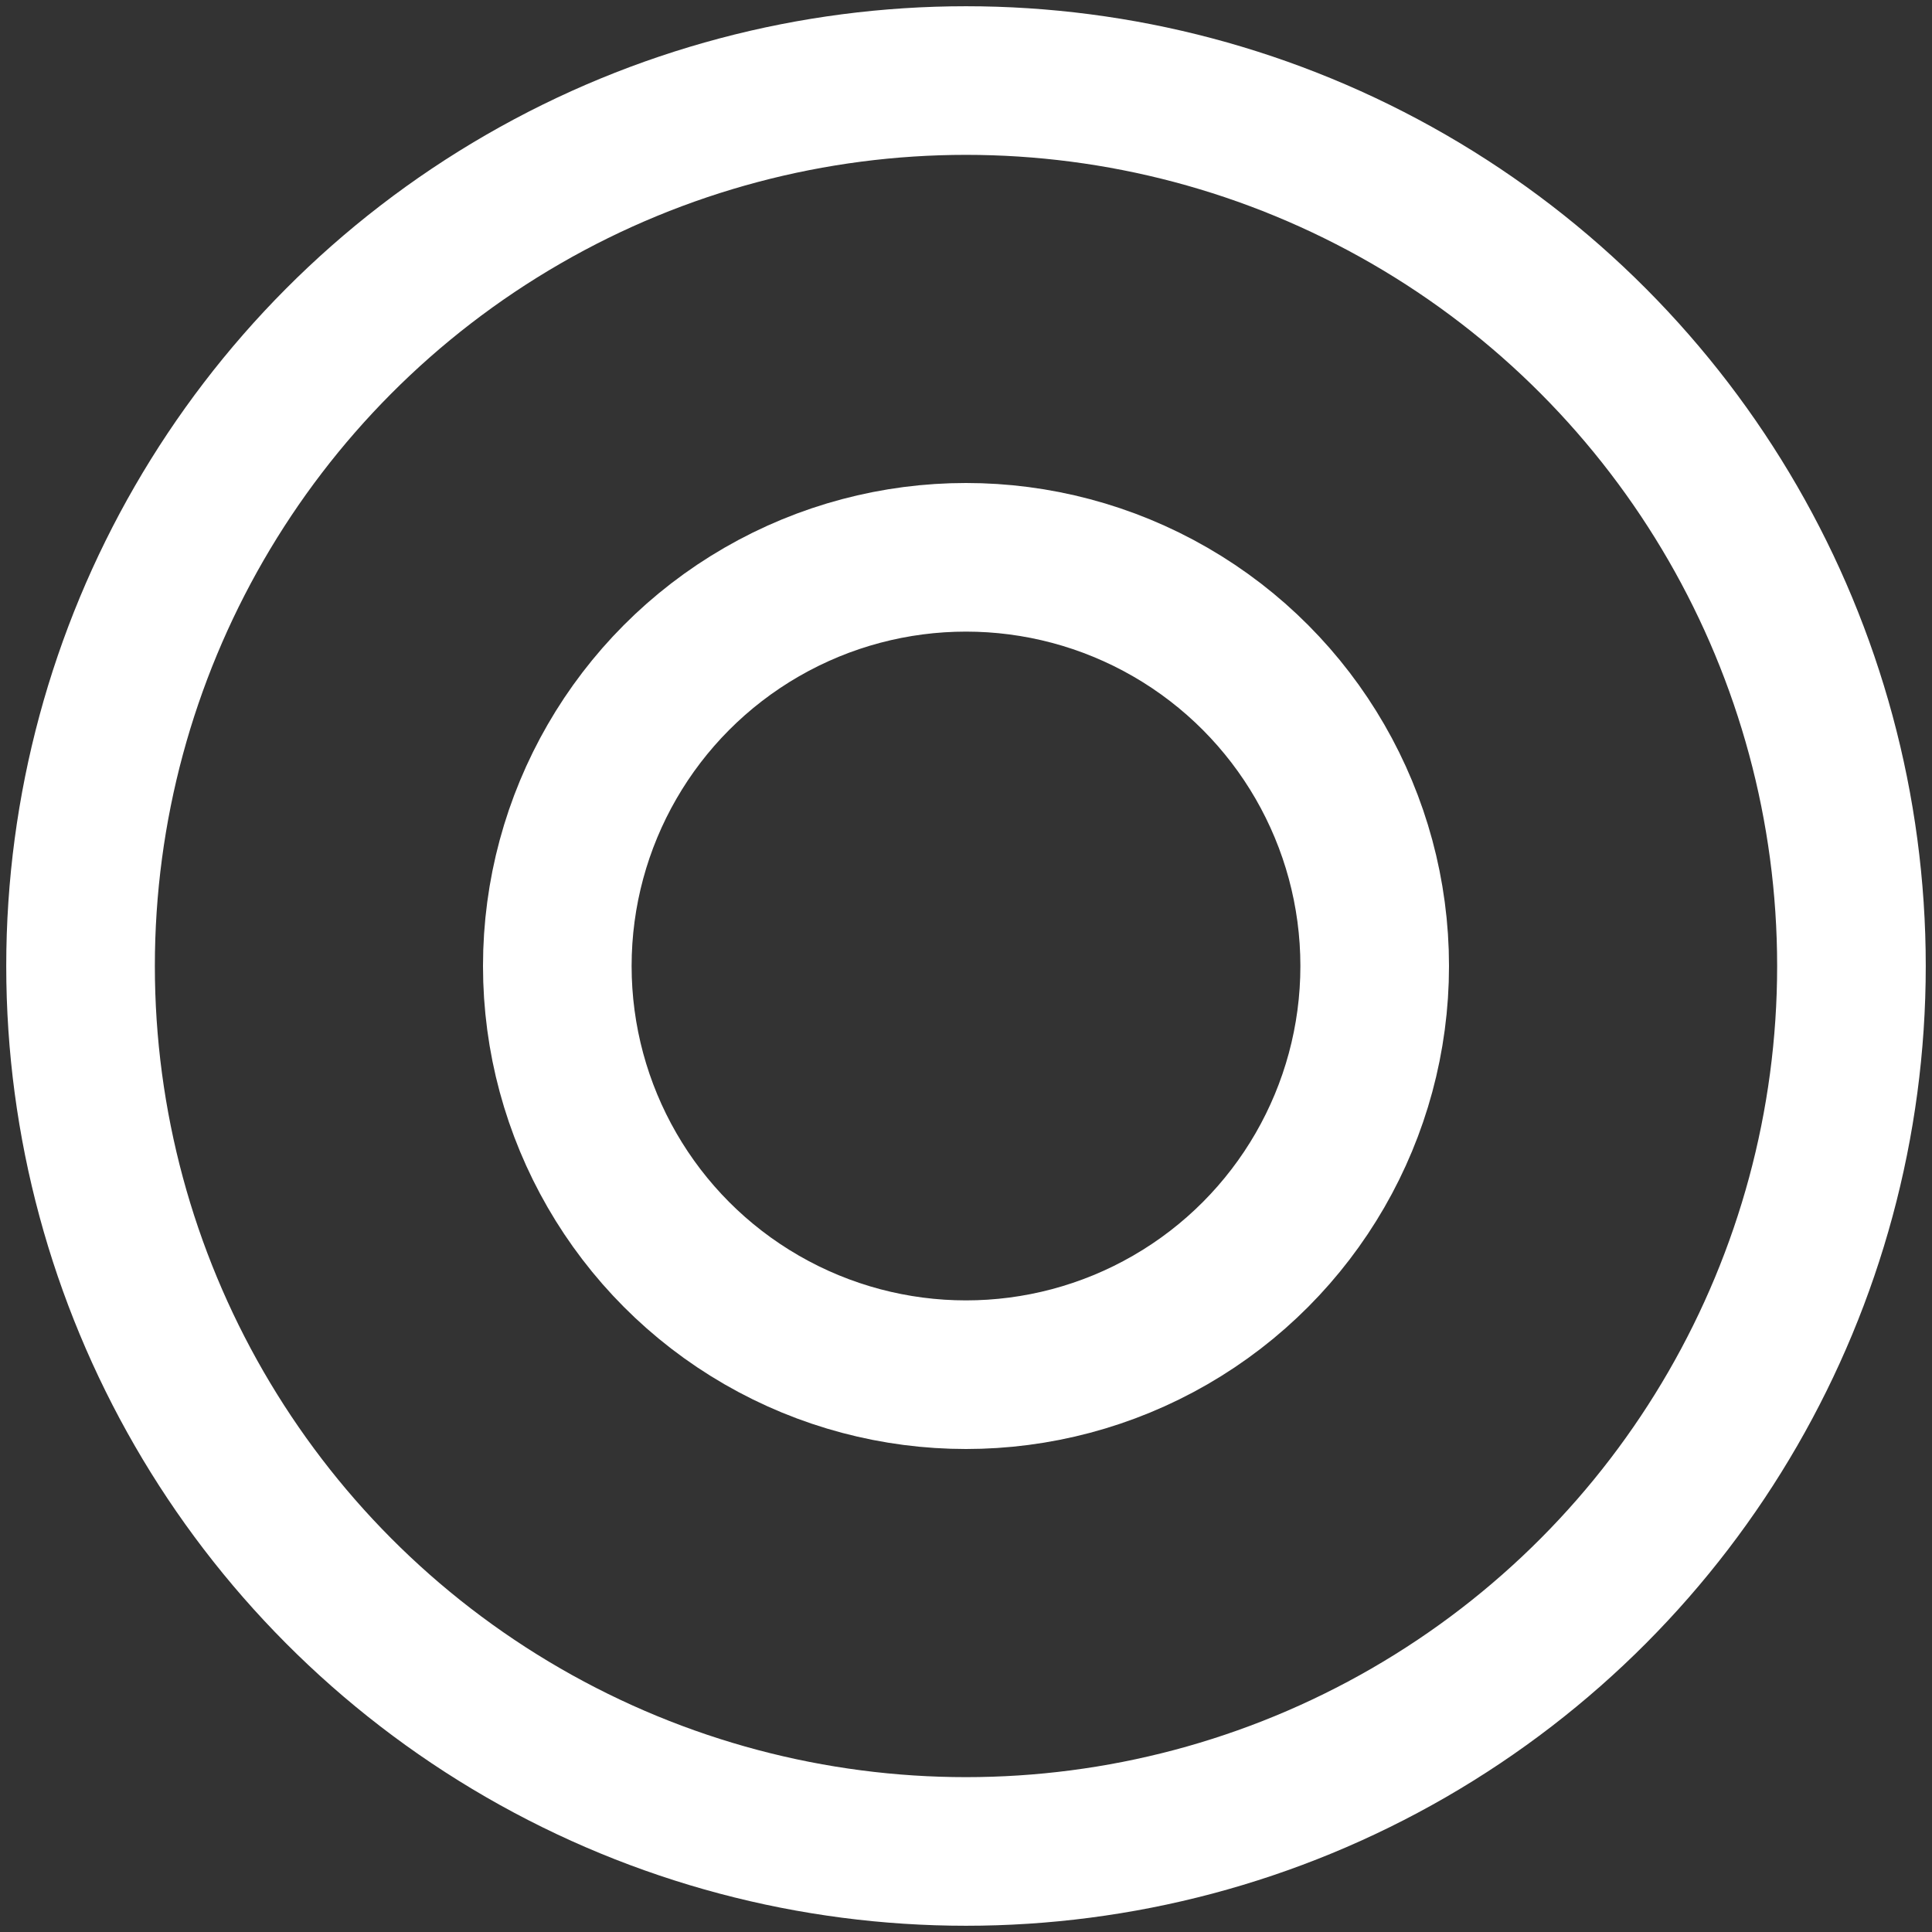 <svg width="13" height="13" viewBox="0 0 13 13" fill="none" xmlns="http://www.w3.org/2000/svg">
<rect x="0" y="0" width="13" height="13" fill="#333333" stroke="none"/>
<g clip-path="url(#clip0_1_2753)">
<circle cx="6.5" cy="6.5" r="5.958" stroke="white"/>
<circle cx="6.5" cy="6.5" r="2.75" stroke="white"/>
</g>
<defs>
<clipPath id="clip0_1_2753">
<rect width="13" height="13" fill="white"/>
</clipPath>
</defs>
</svg>
